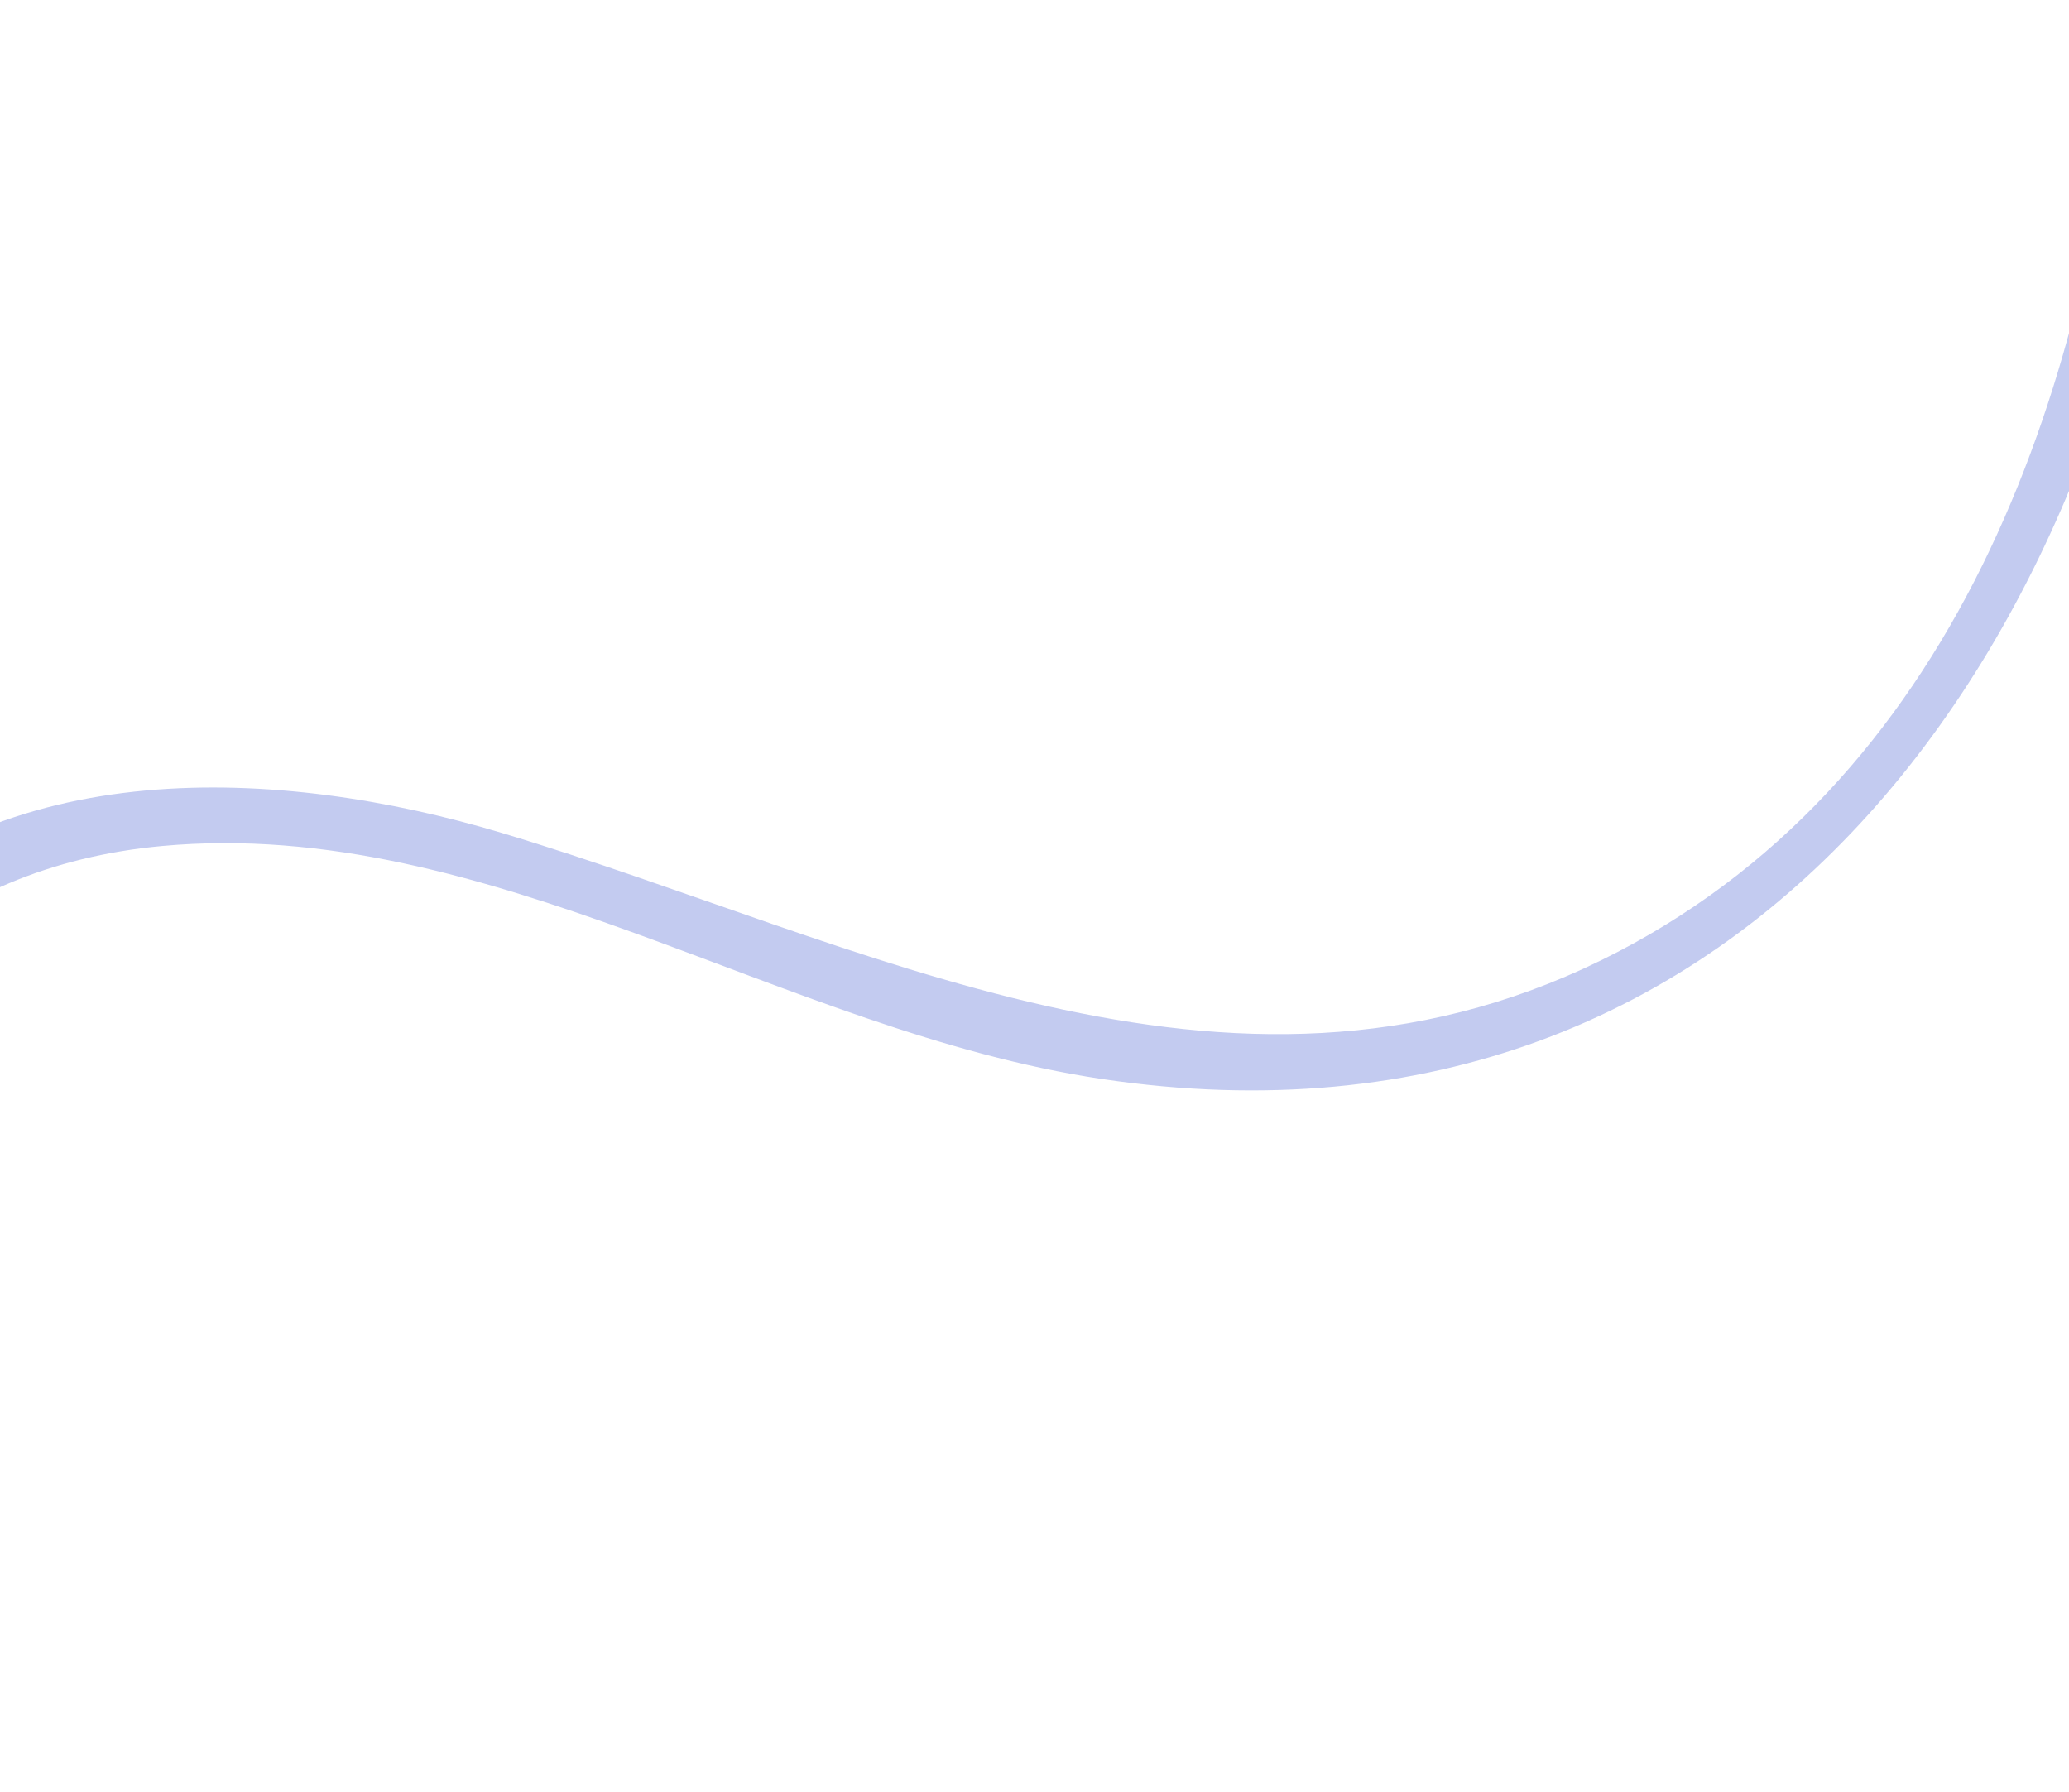 <svg width="768" height="665" viewBox="0 0 768 665" fill="none" xmlns="http://www.w3.org/2000/svg">
<path opacity="0.4" d="M-41.268 650.331C-69.035 590.306 -97.02 525.249 -89.796 457.459C-80.917 373.997 -22.182 321.542 60.196 313.985C181.68 302.853 291.02 382.789 408.746 400.419C653.385 437.072 789.396 232.231 808.871 12.535C810.07 -0.981 789.12 -4.296 787.913 9.326C775.824 145.769 725.492 292.162 594.25 356.445C455.381 424.453 319.787 349.201 186.332 309.155C104.025 284.451 -0.835 279.101 -64.833 347.453C-147.239 435.463 -104.89 563.605 -60.936 658.269C-55.195 670.613 -35.531 662.728 -41.268 650.331Z" fill="#697DDB"/>
</svg>
